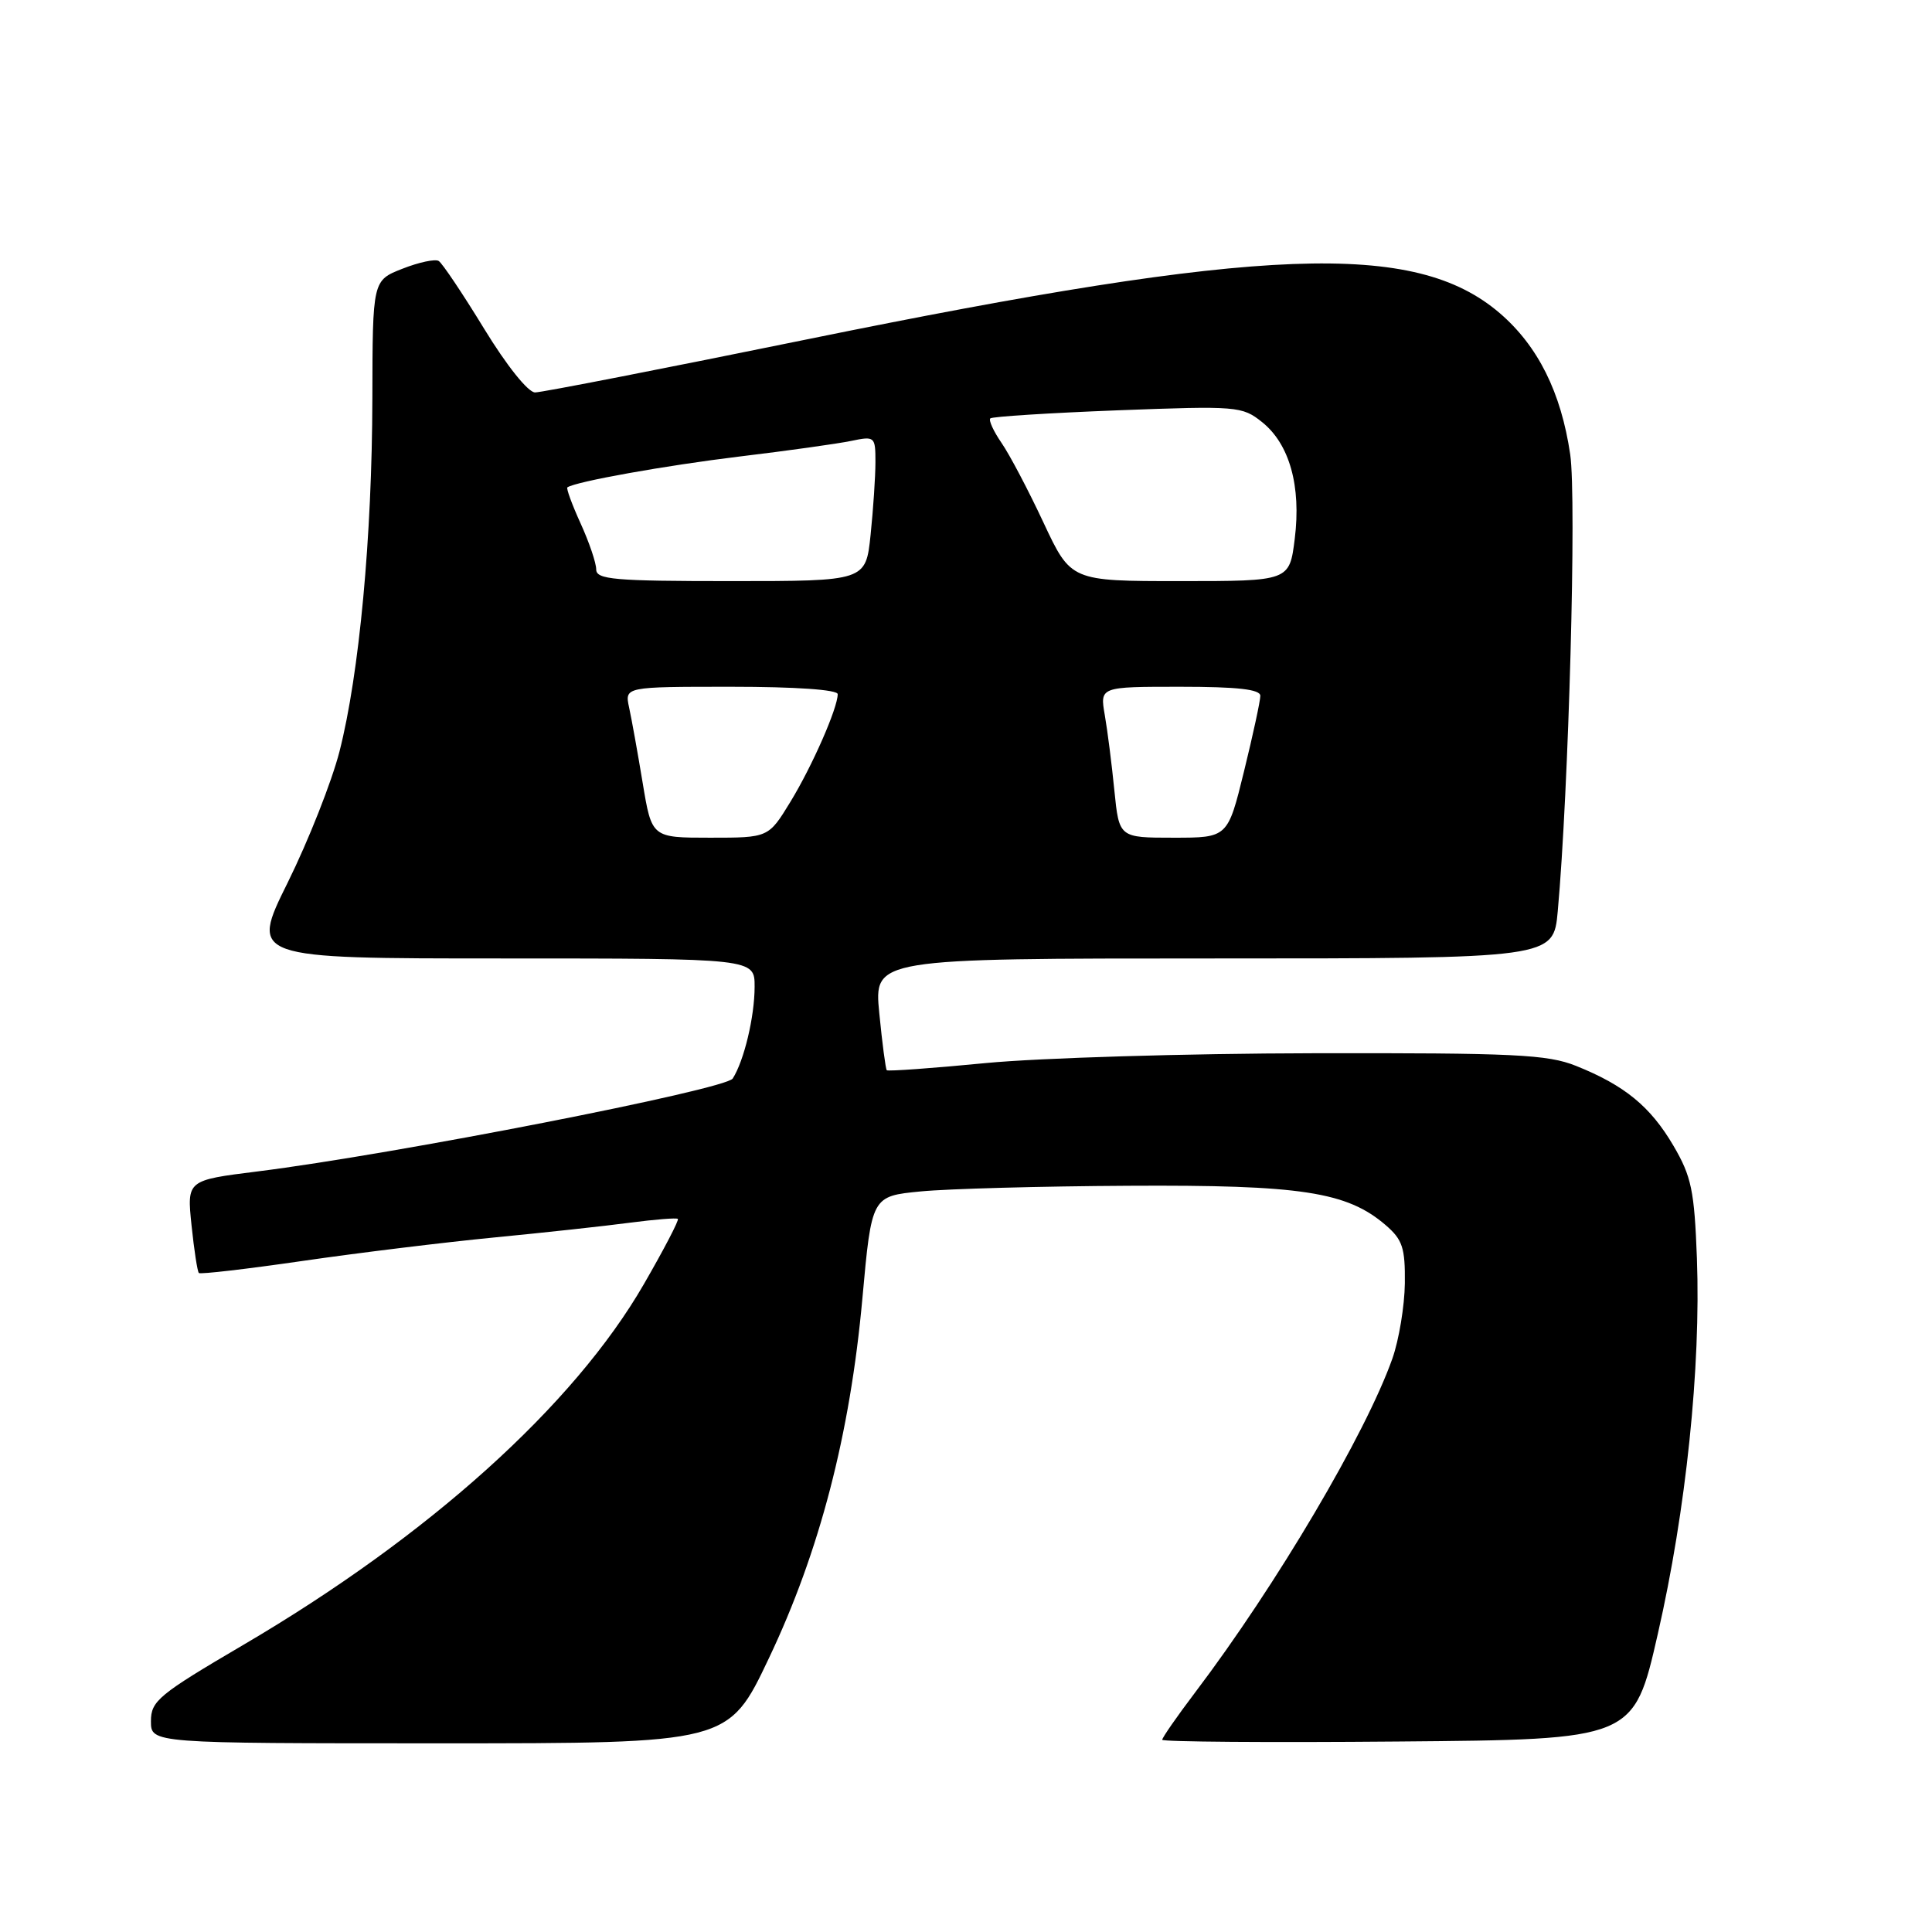 <?xml version="1.0" encoding="UTF-8" standalone="no"?>
<!DOCTYPE svg PUBLIC "-//W3C//DTD SVG 1.1//EN" "http://www.w3.org/Graphics/SVG/1.1/DTD/svg11.dtd" >
<svg xmlns="http://www.w3.org/2000/svg" xmlns:xlink="http://www.w3.org/1999/xlink" version="1.1" viewBox="0 0 256 256">
 <g >
 <path fill="currentColor"
d=" M 101.87 219.75 C 108.60 205.61 112.64 190.06 114.27 172.06 C 115.50 158.50 115.50 158.50 122.00 157.87 C 125.58 157.52 137.98 157.18 149.57 157.12 C 172.38 156.99 178.47 157.92 183.59 162.32 C 185.85 164.26 186.20 165.34 186.15 170.05 C 186.11 173.06 185.37 177.54 184.50 180.01 C 180.98 189.97 169.13 210.04 158.36 224.26 C 155.96 227.43 154.00 230.25 154.00 230.53 C 154.00 230.80 168.06 230.91 185.24 230.76 C 216.48 230.50 216.48 230.50 219.67 216.50 C 223.41 200.14 225.38 181.18 224.85 166.73 C 224.51 157.74 224.13 155.89 221.73 151.80 C 218.69 146.62 215.27 143.81 208.82 141.23 C 205.04 139.72 200.66 139.51 174.00 139.56 C 157.22 139.59 137.71 140.18 130.64 140.86 C 123.57 141.55 117.65 141.97 117.50 141.81 C 117.35 141.64 116.90 138.24 116.51 134.25 C 115.80 127.00 115.80 127.00 160.82 127.00 C 205.84 127.00 205.84 127.00 206.41 120.75 C 207.86 104.74 208.92 66.06 208.06 60.21 C 206.85 51.97 203.78 45.83 198.71 41.48 C 187.46 31.86 167.48 32.62 106.97 44.96 C 88.01 48.83 71.78 52.00 70.90 52.00 C 69.98 52.00 67.15 48.47 64.15 43.56 C 61.31 38.91 58.60 34.87 58.13 34.58 C 57.66 34.29 55.50 34.75 53.32 35.61 C 49.37 37.16 49.37 37.16 49.34 52.83 C 49.30 71.11 47.61 89.31 44.98 99.59 C 43.95 103.59 40.87 111.39 38.13 116.93 C 33.14 127.00 33.14 127.00 66.57 127.00 C 100.00 127.00 100.00 127.00 99.99 130.75 C 99.99 134.72 98.59 140.56 97.09 142.91 C 96.15 144.37 52.29 152.95 34.13 155.22 C 24.76 156.39 24.76 156.39 25.38 162.37 C 25.72 165.65 26.16 168.49 26.35 168.68 C 26.54 168.87 32.73 168.15 40.10 167.08 C 47.47 166.01 58.90 164.61 65.50 163.97 C 72.10 163.33 80.20 162.45 83.50 162.01 C 86.80 161.58 89.64 161.35 89.82 161.51 C 90.00 161.67 87.97 165.56 85.32 170.15 C 76.05 186.22 56.83 203.53 32.25 217.95 C 21.01 224.55 20.00 225.38 20.00 228.07 C 20.00 231.00 20.00 231.00 58.26 231.00 C 96.53 231.00 96.53 231.00 101.87 219.75 Z  M 85.16 103.75 C 84.50 99.76 83.69 95.26 83.36 93.75 C 82.77 91.00 82.77 91.00 96.88 91.00 C 105.43 91.00 111.00 91.39 111.00 91.98 C 111.00 93.82 107.63 101.50 104.73 106.25 C 101.83 111.00 101.83 111.00 94.09 111.00 C 86.36 111.00 86.36 111.00 85.16 103.75 Z  M 147.66 104.75 C 147.32 101.31 146.75 96.81 146.39 94.75 C 145.74 91.00 145.74 91.00 156.37 91.00 C 163.98 91.00 167.00 91.34 167.00 92.20 C 167.00 92.86 166.03 97.36 164.84 102.20 C 162.68 111.00 162.68 111.00 155.49 111.00 C 148.29 111.00 148.29 111.00 147.66 104.75 Z  M 79.00 75.45 C 79.00 74.59 78.07 71.85 76.93 69.35 C 75.79 66.85 75.01 64.70 75.18 64.58 C 76.28 63.81 88.20 61.68 98.00 60.49 C 104.33 59.73 110.96 58.80 112.75 58.43 C 115.92 57.77 116.00 57.83 116.00 61.23 C 116.00 63.14 115.71 67.47 115.36 70.85 C 114.72 77.00 114.72 77.00 96.86 77.00 C 81.37 77.00 79.00 76.79 79.00 75.45 Z  M 138.27 69.25 C 136.28 64.99 133.78 60.24 132.71 58.69 C 131.65 57.15 130.98 55.69 131.22 55.44 C 131.47 55.20 139.05 54.72 148.08 54.37 C 163.93 53.77 164.59 53.82 167.23 55.93 C 170.87 58.84 172.43 64.41 171.56 71.40 C 170.86 77.00 170.86 77.00 156.38 77.00 C 141.90 77.00 141.90 77.00 138.27 69.25 Z "/>
</g>
</svg>